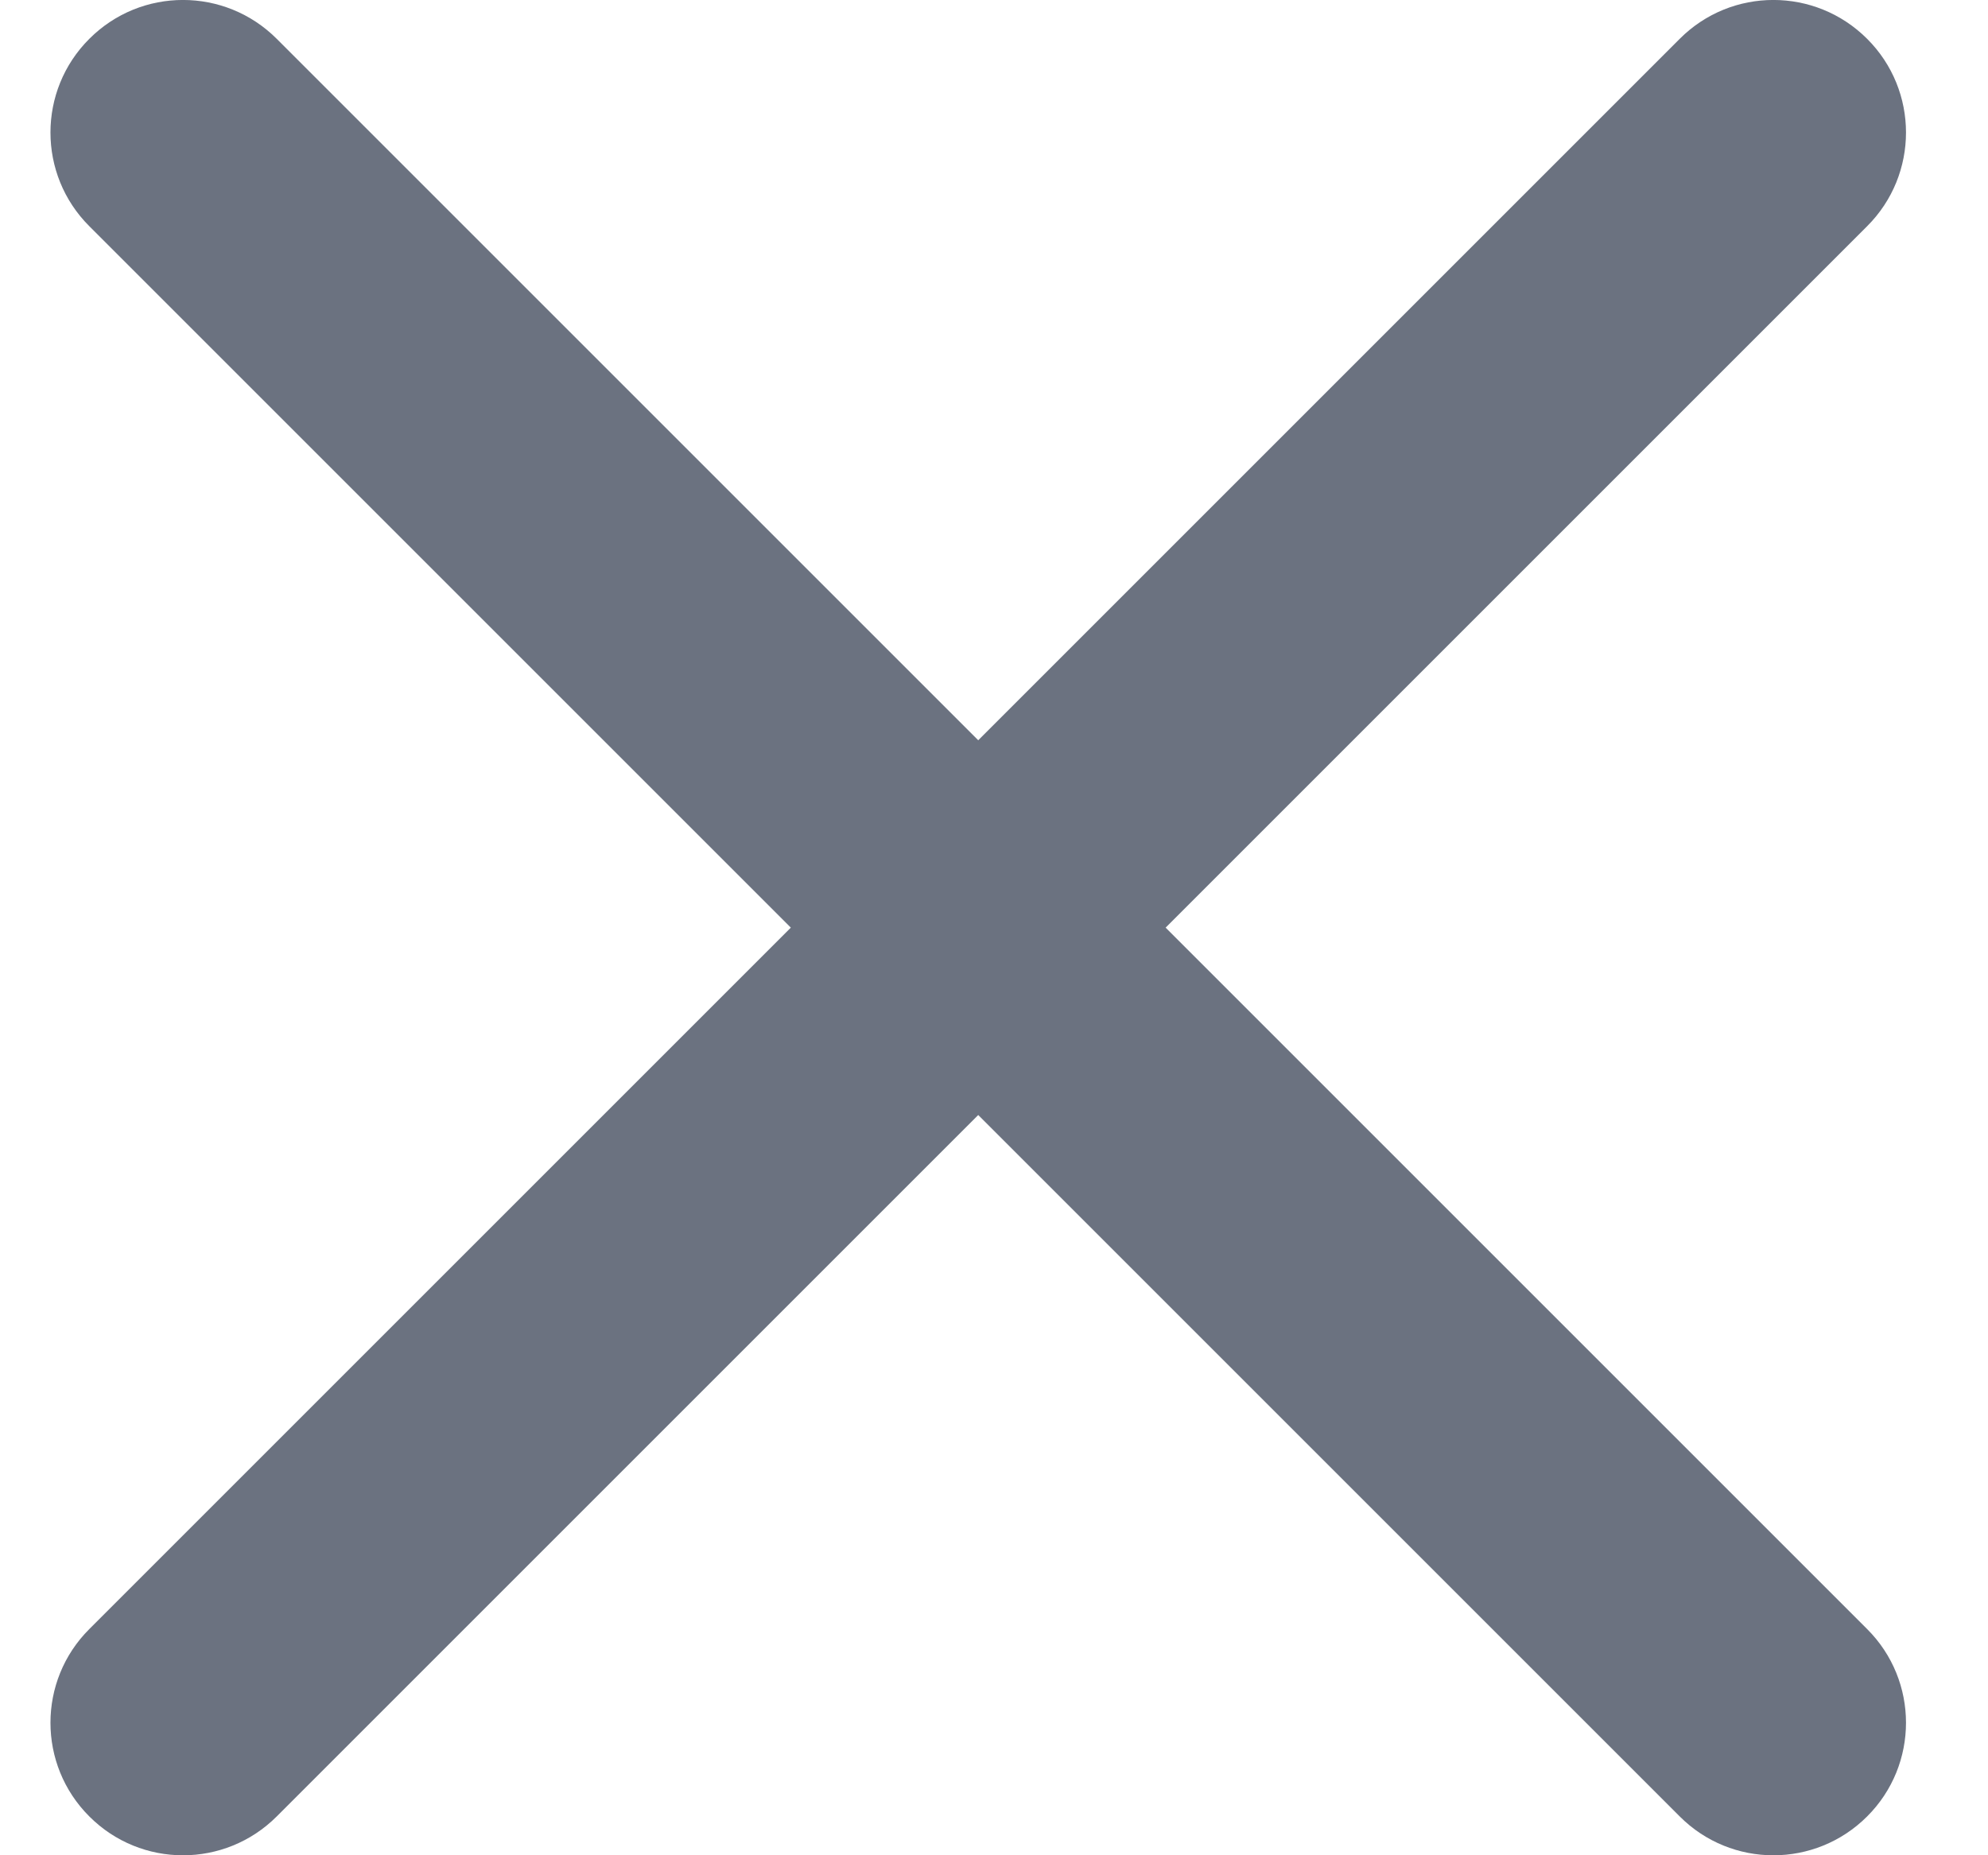 <svg width="15" height="14" viewBox="0 0 15 14" fill="none" xmlns="http://www.w3.org/2000/svg">
<path fill-rule="evenodd" clip-rule="evenodd" d="M0.674 0.293C1.064 -0.098 1.697 -0.098 2.088 0.293L7.381 5.586L12.674 0.293C13.064 -0.098 13.697 -0.098 14.088 0.293C14.479 0.683 14.479 1.317 14.088 1.707L8.795 7L14.088 12.293C14.479 12.683 14.479 13.317 14.088 13.707C13.697 14.098 13.064 14.098 12.674 13.707L7.381 8.414L2.088 13.707C1.697 14.098 1.064 14.098 0.674 13.707C0.283 13.317 0.283 12.683 0.674 12.293L5.967 7L0.674 1.707C0.283 1.317 0.283 0.683 0.674 0.293Z" fill="#6B7280"/>
</svg>
